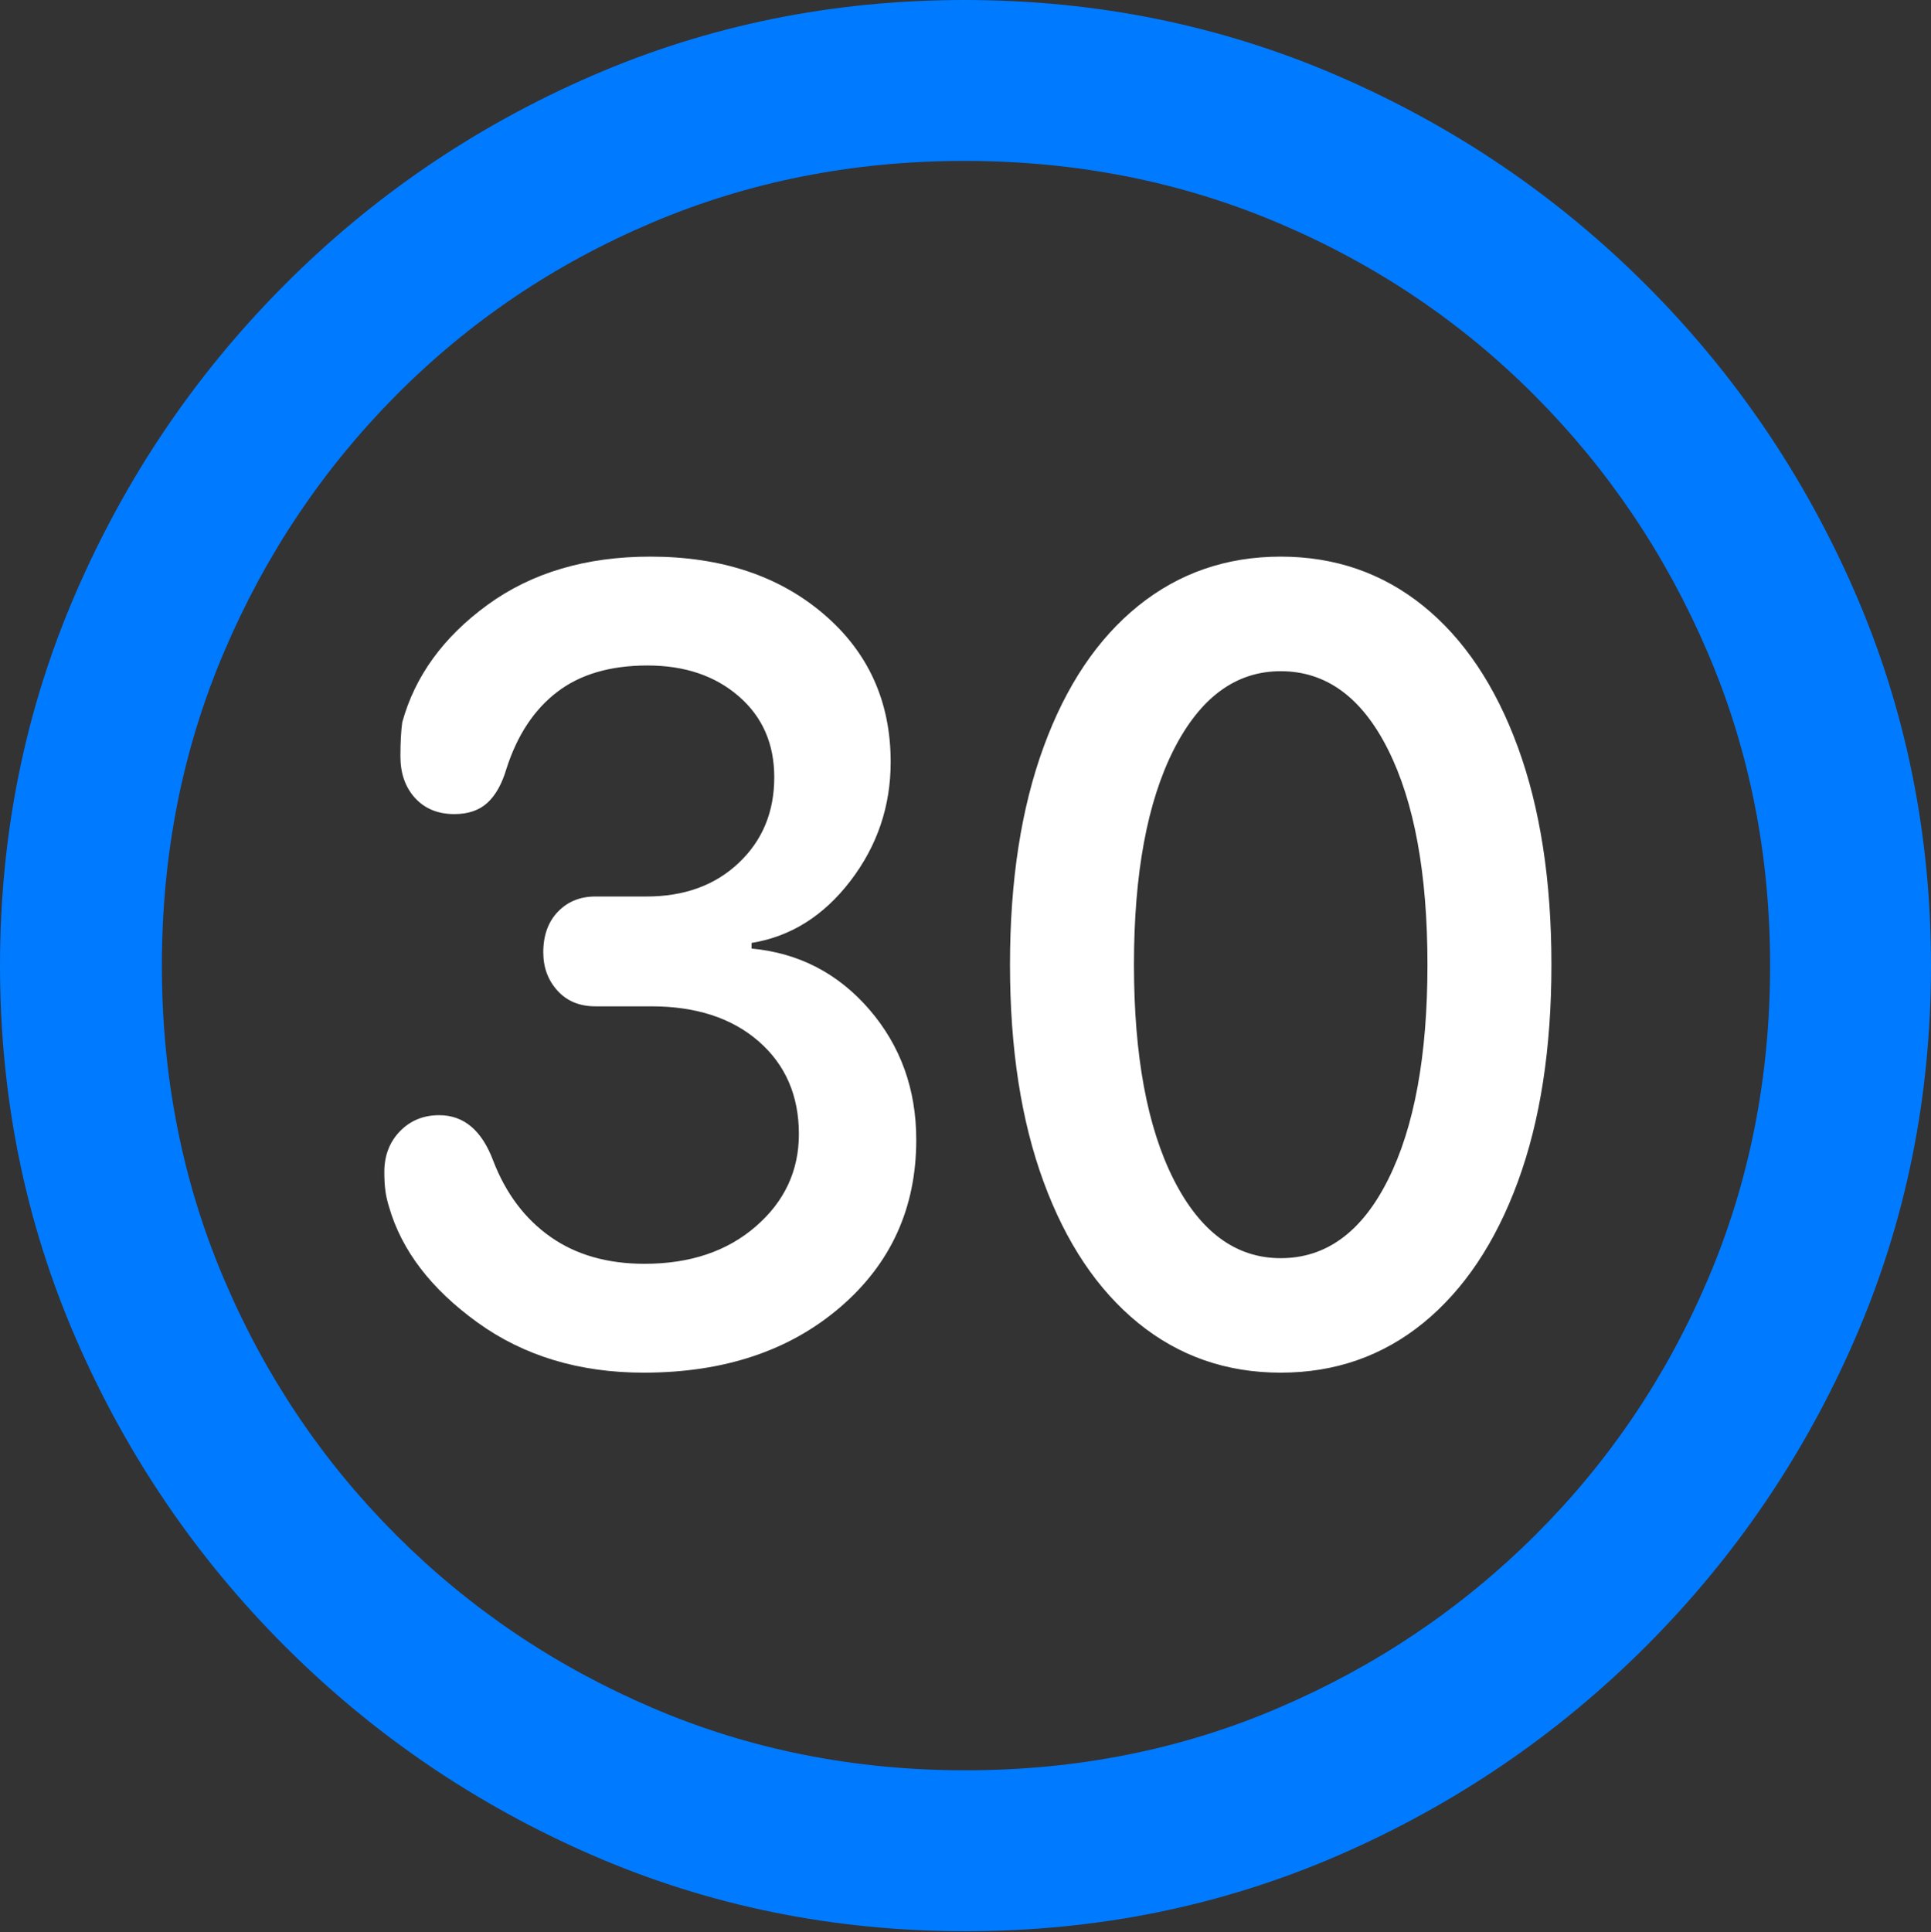<?xml version="1.0" encoding="UTF-8"?>
<!--Generator: Apple Native CoreSVG 175.5-->
<!DOCTYPE svg
PUBLIC "-//W3C//DTD SVG 1.1//EN"
       "http://www.w3.org/Graphics/SVG/1.1/DTD/svg11.dtd">
<svg version="1.1" xmlns="http://www.w3.org/2000/svg" xmlns:xlink="http://www.w3.org/1999/xlink" width="19.922" height="19.932">
 <rect width="100%" height="100%" fill="#333333" stroke="none"/>
 <g>
  <rect height="19.932" opacity="0" width="19.922" x="0" y="0"/>
  <path d="M9.961 19.922Q12.002 19.922 13.804 19.141Q15.605 18.359 16.982 16.982Q18.359 15.605 19.141 13.804Q19.922 12.002 19.922 9.961Q19.922 7.92 19.141 6.118Q18.359 4.316 16.982 2.939Q15.605 1.562 13.799 0.781Q11.992 0 9.951 0Q7.91 0 6.108 0.781Q4.307 1.562 2.935 2.939Q1.562 4.316 0.781 6.118Q0 7.92 0 9.961Q0 12.002 0.781 13.804Q1.562 15.605 2.939 16.982Q4.316 18.359 6.118 19.141Q7.92 19.922 9.961 19.922ZM9.961 18.262Q8.232 18.262 6.729 17.617Q5.225 16.973 4.087 15.835Q2.949 14.697 2.31 13.193Q1.67 11.69 1.67 9.961Q1.67 8.232 2.31 6.729Q2.949 5.225 4.082 4.082Q5.215 2.939 6.719 2.3Q8.223 1.66 9.951 1.66Q11.68 1.66 13.188 2.3Q14.697 2.939 15.835 4.082Q16.973 5.225 17.617 6.729Q18.262 8.232 18.262 9.961Q18.262 11.69 17.622 13.193Q16.982 14.697 15.84 15.835Q14.697 16.973 13.193 17.617Q11.69 18.262 9.961 18.262Z" fill="#007aff"/>
  <path d="M6.641 14.16Q7.881 14.16 8.667 13.486Q9.453 12.812 9.453 11.758Q9.453 10.977 8.97 10.415Q8.486 9.854 7.754 9.785L7.754 9.727Q8.359 9.629 8.774 9.087Q9.189 8.545 9.189 7.861Q9.189 6.924 8.496 6.333Q7.803 5.742 6.709 5.742Q5.713 5.742 5.029 6.24Q4.346 6.738 4.15 7.451Q4.131 7.588 4.131 7.803Q4.131 8.066 4.282 8.232Q4.434 8.398 4.688 8.398Q4.902 8.398 5.029 8.281Q5.156 8.164 5.225 7.93Q5.391 7.412 5.747 7.139Q6.104 6.865 6.68 6.865Q7.256 6.865 7.622 7.183Q7.988 7.5 7.988 8.018Q7.988 8.555 7.622 8.901Q7.256 9.248 6.67 9.248L6.143 9.248Q5.908 9.248 5.757 9.404Q5.605 9.561 5.605 9.824Q5.605 10.059 5.752 10.22Q5.898 10.381 6.143 10.381L6.719 10.381Q7.412 10.381 7.827 10.742Q8.242 11.104 8.242 11.699Q8.242 12.266 7.798 12.651Q7.354 13.037 6.65 13.037Q6.074 13.037 5.679 12.759Q5.283 12.48 5.088 11.973Q4.912 11.504 4.531 11.504Q4.287 11.504 4.126 11.67Q3.965 11.836 3.965 12.09Q3.965 12.197 3.975 12.275Q3.984 12.354 4.014 12.451Q4.209 13.125 4.927 13.643Q5.645 14.16 6.641 14.16ZM13.213 14.16Q14.053 14.16 14.683 13.648Q15.312 13.135 15.659 12.192Q16.006 11.25 16.006 9.951Q16.006 8.652 15.659 7.705Q15.312 6.758 14.683 6.25Q14.053 5.742 13.213 5.742Q12.373 5.742 11.743 6.25Q11.113 6.758 10.767 7.705Q10.42 8.652 10.42 9.951Q10.42 11.25 10.767 12.192Q11.113 13.135 11.743 13.648Q12.373 14.16 13.213 14.16ZM13.213 12.979Q12.52 12.979 12.109 12.168Q11.699 11.357 11.699 9.951Q11.699 8.545 12.109 7.734Q12.52 6.924 13.213 6.924Q13.916 6.924 14.321 7.734Q14.727 8.545 14.727 9.951Q14.727 11.357 14.321 12.168Q13.916 12.979 13.213 12.979Z" fill="#ffffff"/>
 </g>
</svg>
